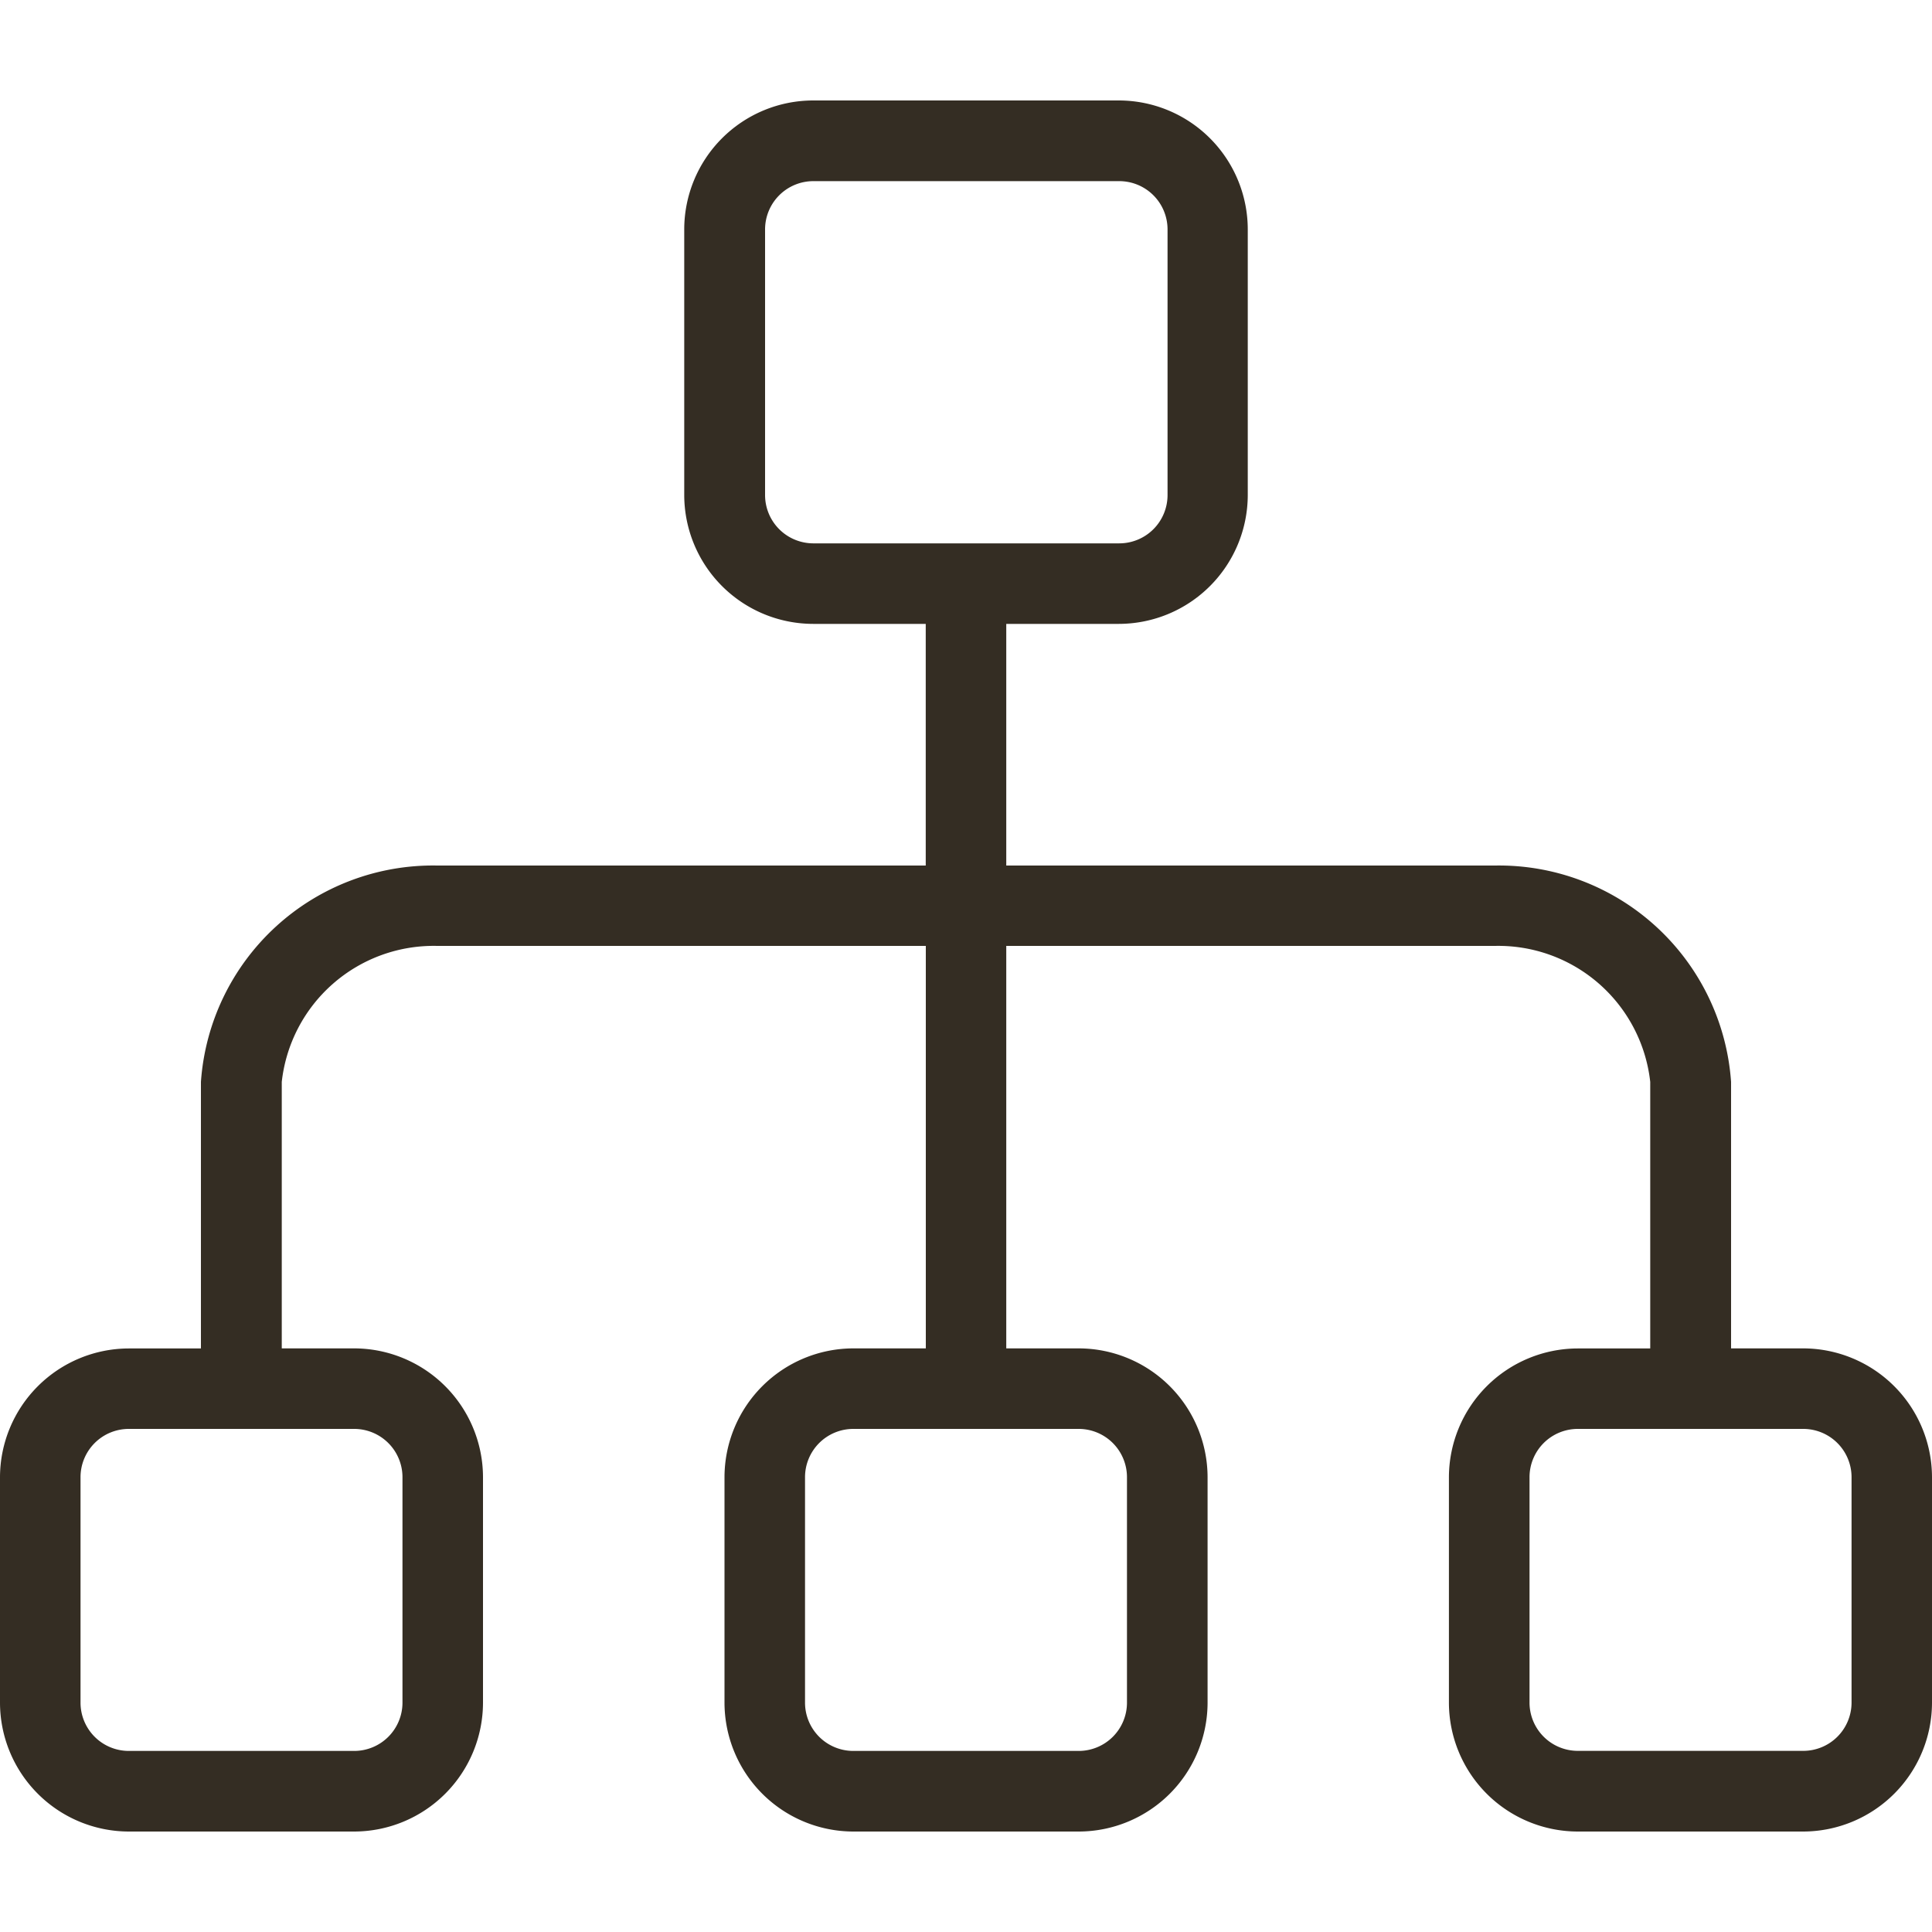 <svg xmlns="http://www.w3.org/2000/svg" xmlns:xlink="http://www.w3.org/1999/xlink" width="25" height="25" viewBox="0 0 25 25">
  <defs>
    <clipPath id="clip-path">
      <rect id="Rectangle_2831" data-name="Rectangle 2831" width="25" height="25" transform="translate(669 114)" fill="#fff" stroke="#707070" stroke-width="1"/>
    </clipPath>
  </defs>
  <g id="icon-sitemap" transform="translate(-669 -114)" clip-path="url(#clip-path)">
    <g id="sitemap_2_" data-name="sitemap (2)" transform="translate(669 114)">
      <g id="Group_4443" data-name="Group 4443">
        <path id="Path_12193" data-name="Path 12193" d="M23.333,17.448H22.4V14a3.011,3.011,0,0,0-3.051-2.8H13.021V8.073h1.458a1.67,1.67,0,0,0,1.667-1.667V2.969A1.67,1.67,0,0,0,14.479,1.3H10.521A1.67,1.67,0,0,0,8.854,2.969V6.406a1.67,1.67,0,0,0,1.667,1.667h1.458V11.2H5.655A3.011,3.011,0,0,0,2.6,14v3.449H1.667A1.67,1.67,0,0,0,0,19.115v2.917A1.67,1.67,0,0,0,1.667,23.7H4.583A1.67,1.67,0,0,0,6.25,22.031V19.115a1.67,1.67,0,0,0-1.667-1.667H3.646V14A1.978,1.978,0,0,1,5.655,12.24h6.325v5.208h-.938a1.67,1.67,0,0,0-1.667,1.667v2.917A1.67,1.67,0,0,0,11.042,23.7h2.917a1.67,1.67,0,0,0,1.667-1.667V19.115a1.67,1.67,0,0,0-1.667-1.667h-.938V12.24h6.325A1.978,1.978,0,0,1,21.354,14v3.449h-.938a1.67,1.67,0,0,0-1.667,1.667v2.917A1.67,1.67,0,0,0,20.417,23.7h2.917A1.67,1.67,0,0,0,25,22.031V19.115A1.67,1.67,0,0,0,23.333,17.448ZM4.583,18.49a.625.625,0,0,1,.625.625v2.917a.625.625,0,0,1-.625.625H1.667a.625.625,0,0,1-.625-.625V19.115a.625.625,0,0,1,.625-.625Zm9.375,0a.625.625,0,0,1,.625.625v2.917a.625.625,0,0,1-.625.625H11.042a.625.625,0,0,1-.625-.625V19.115a.625.625,0,0,1,.625-.625ZM10.521,7.031A.625.625,0,0,1,9.9,6.406V2.969a.625.625,0,0,1,.625-.625h3.958a.625.625,0,0,1,.625.625V6.406a.625.625,0,0,1-.625.625Zm13.438,15a.625.625,0,0,1-.625.625H20.417a.625.625,0,0,1-.625-.625V19.115a.625.625,0,0,1,.625-.625h2.917a.625.625,0,0,1,.625.625Z" fill="#342d23"/>
      </g>
    </g>
  </g>
</svg>
